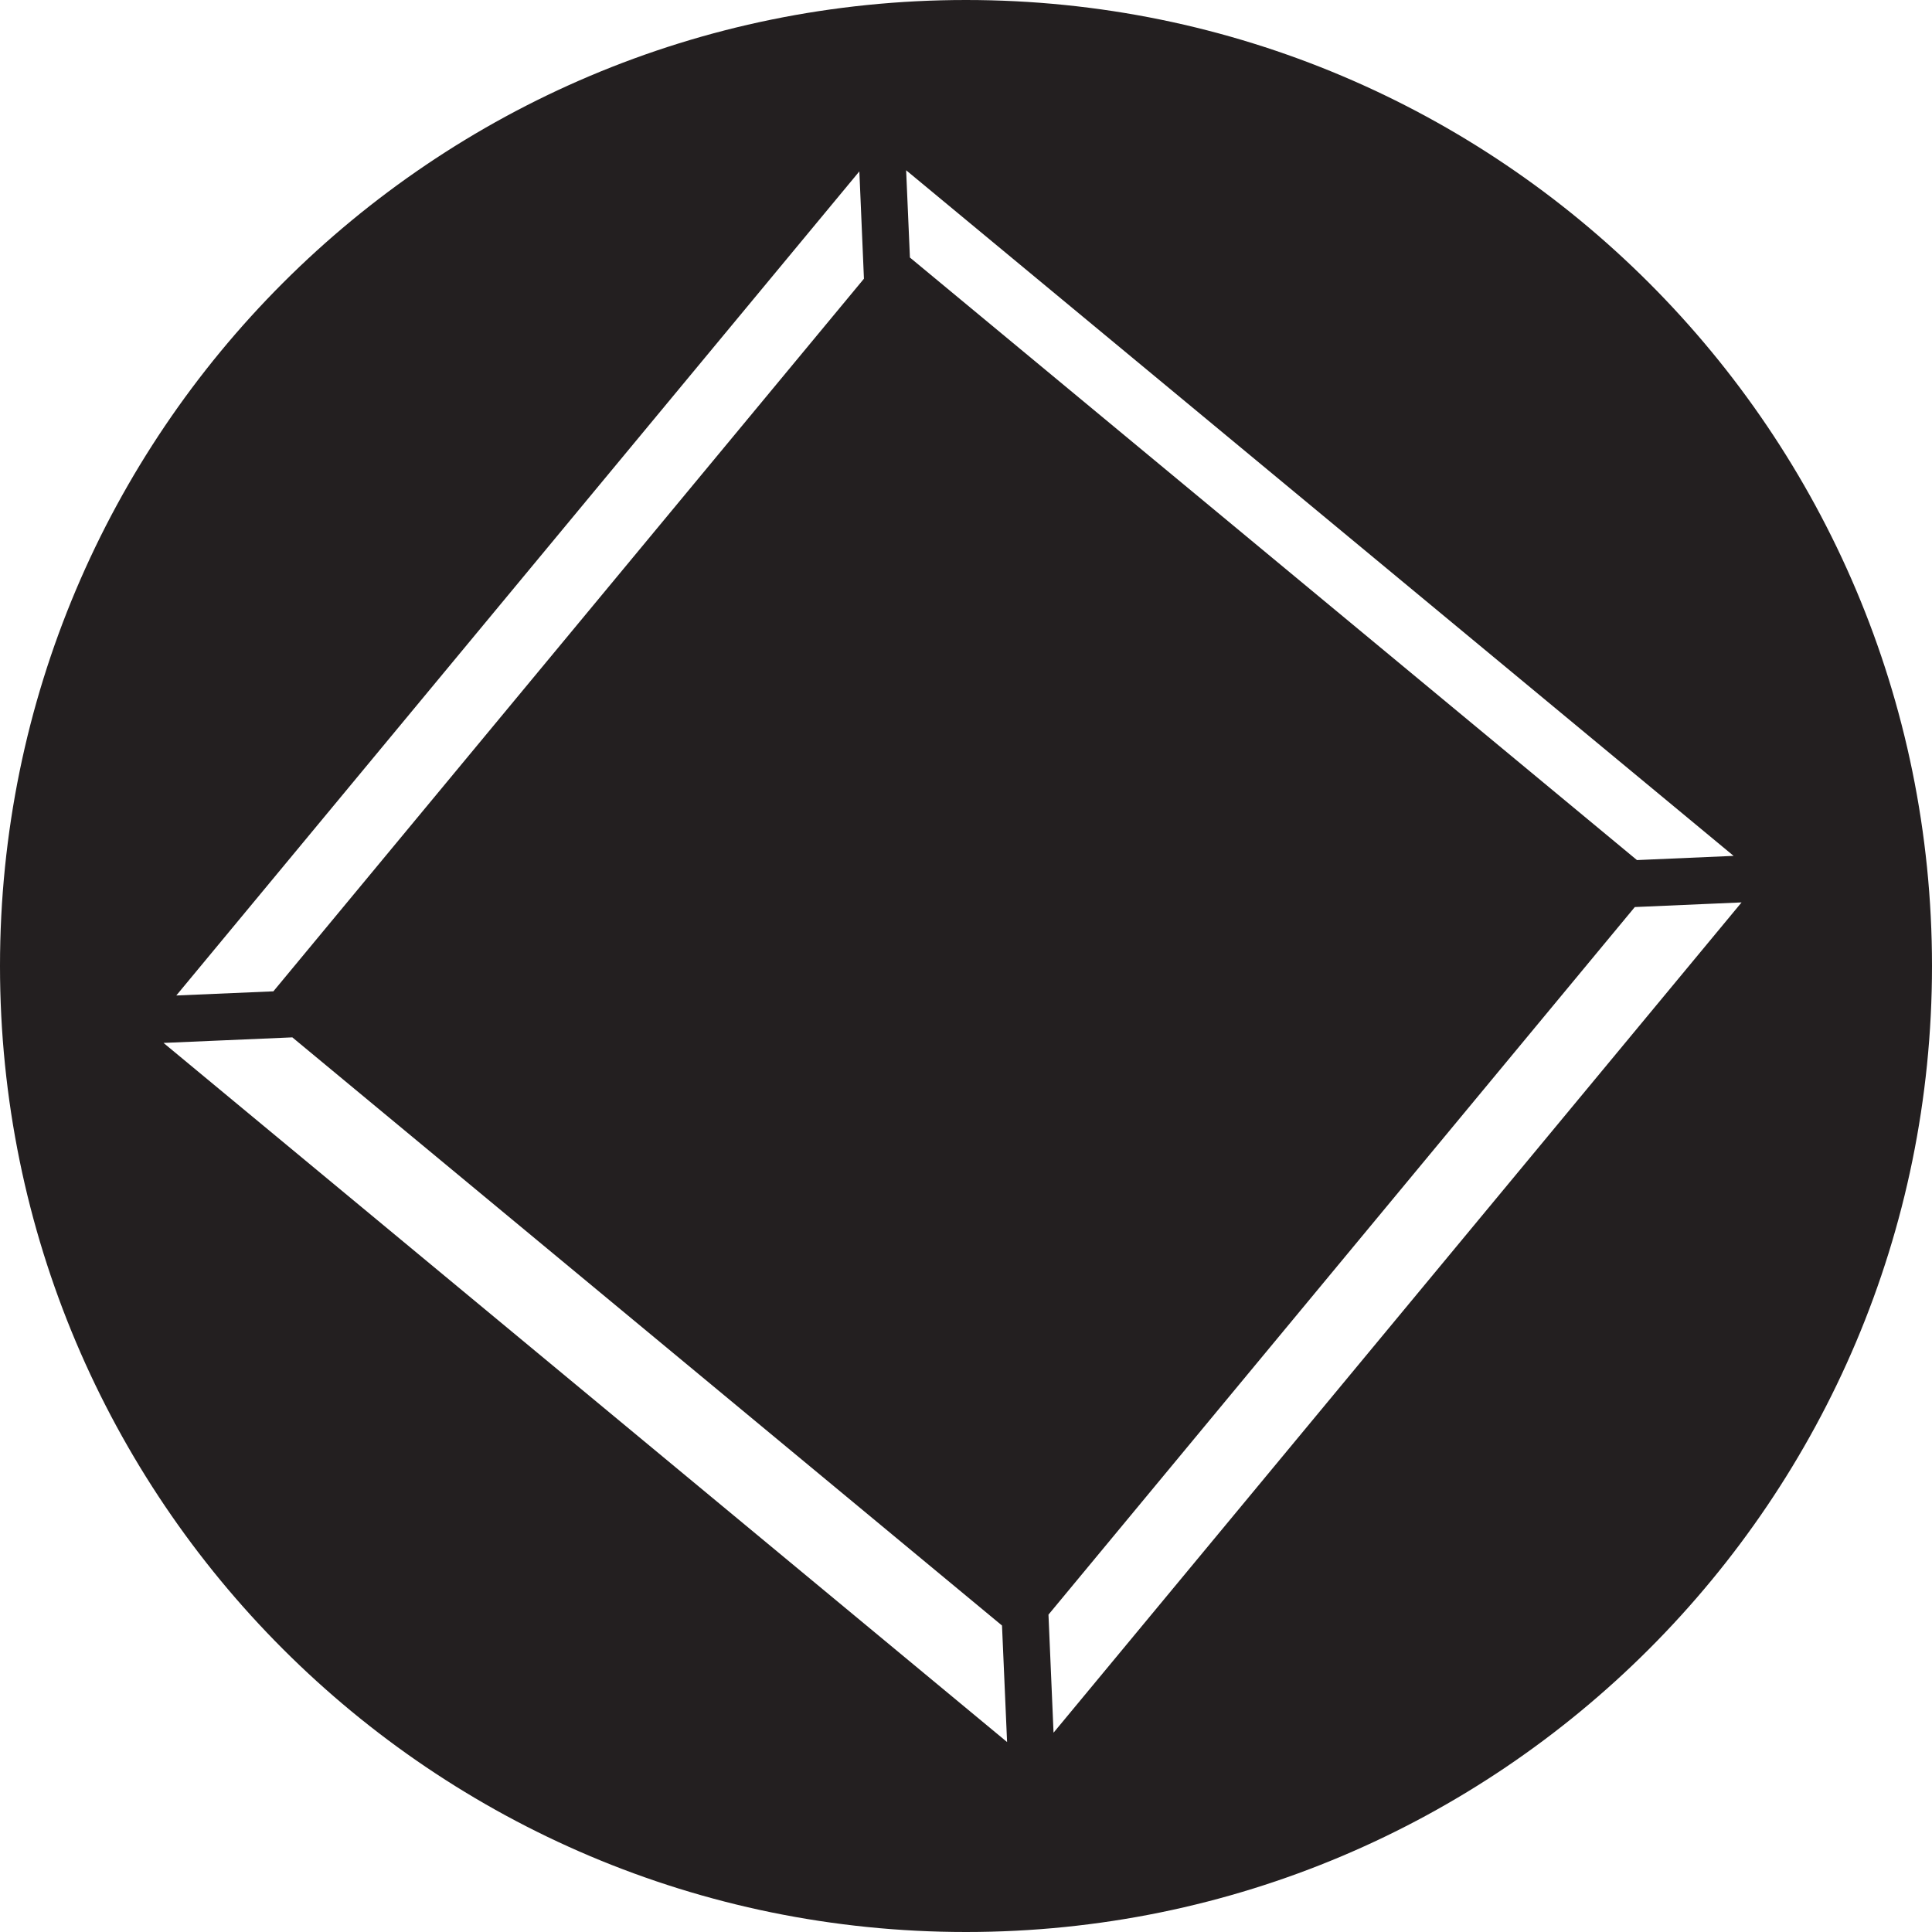 <svg xmlns="http://www.w3.org/2000/svg" width="80" height="80"><path d="M39.999 0C17.908 0 0 17.908 0 39.999 0 62.089 17.908 80 39.999 80 62.09 80 80 62.09 80 39.999 80 17.908 62.091 0 39.999 0zM37.52 7.049L71.785 35.44l-4.002.174-30.105-24.95-.157-3.616zm-1.936.045l.19 4.447L11.32 41.049l-4.02.172L35.586 7.094zm36.531 30.273l-28.49 34.38-.21-4.888 24.279-29.3 4.421-.192zm-60.01 5.588L41.491 67.31l.21 4.824-34.93-28.949 5.333-.23z" fill="#231f20"/></svg>